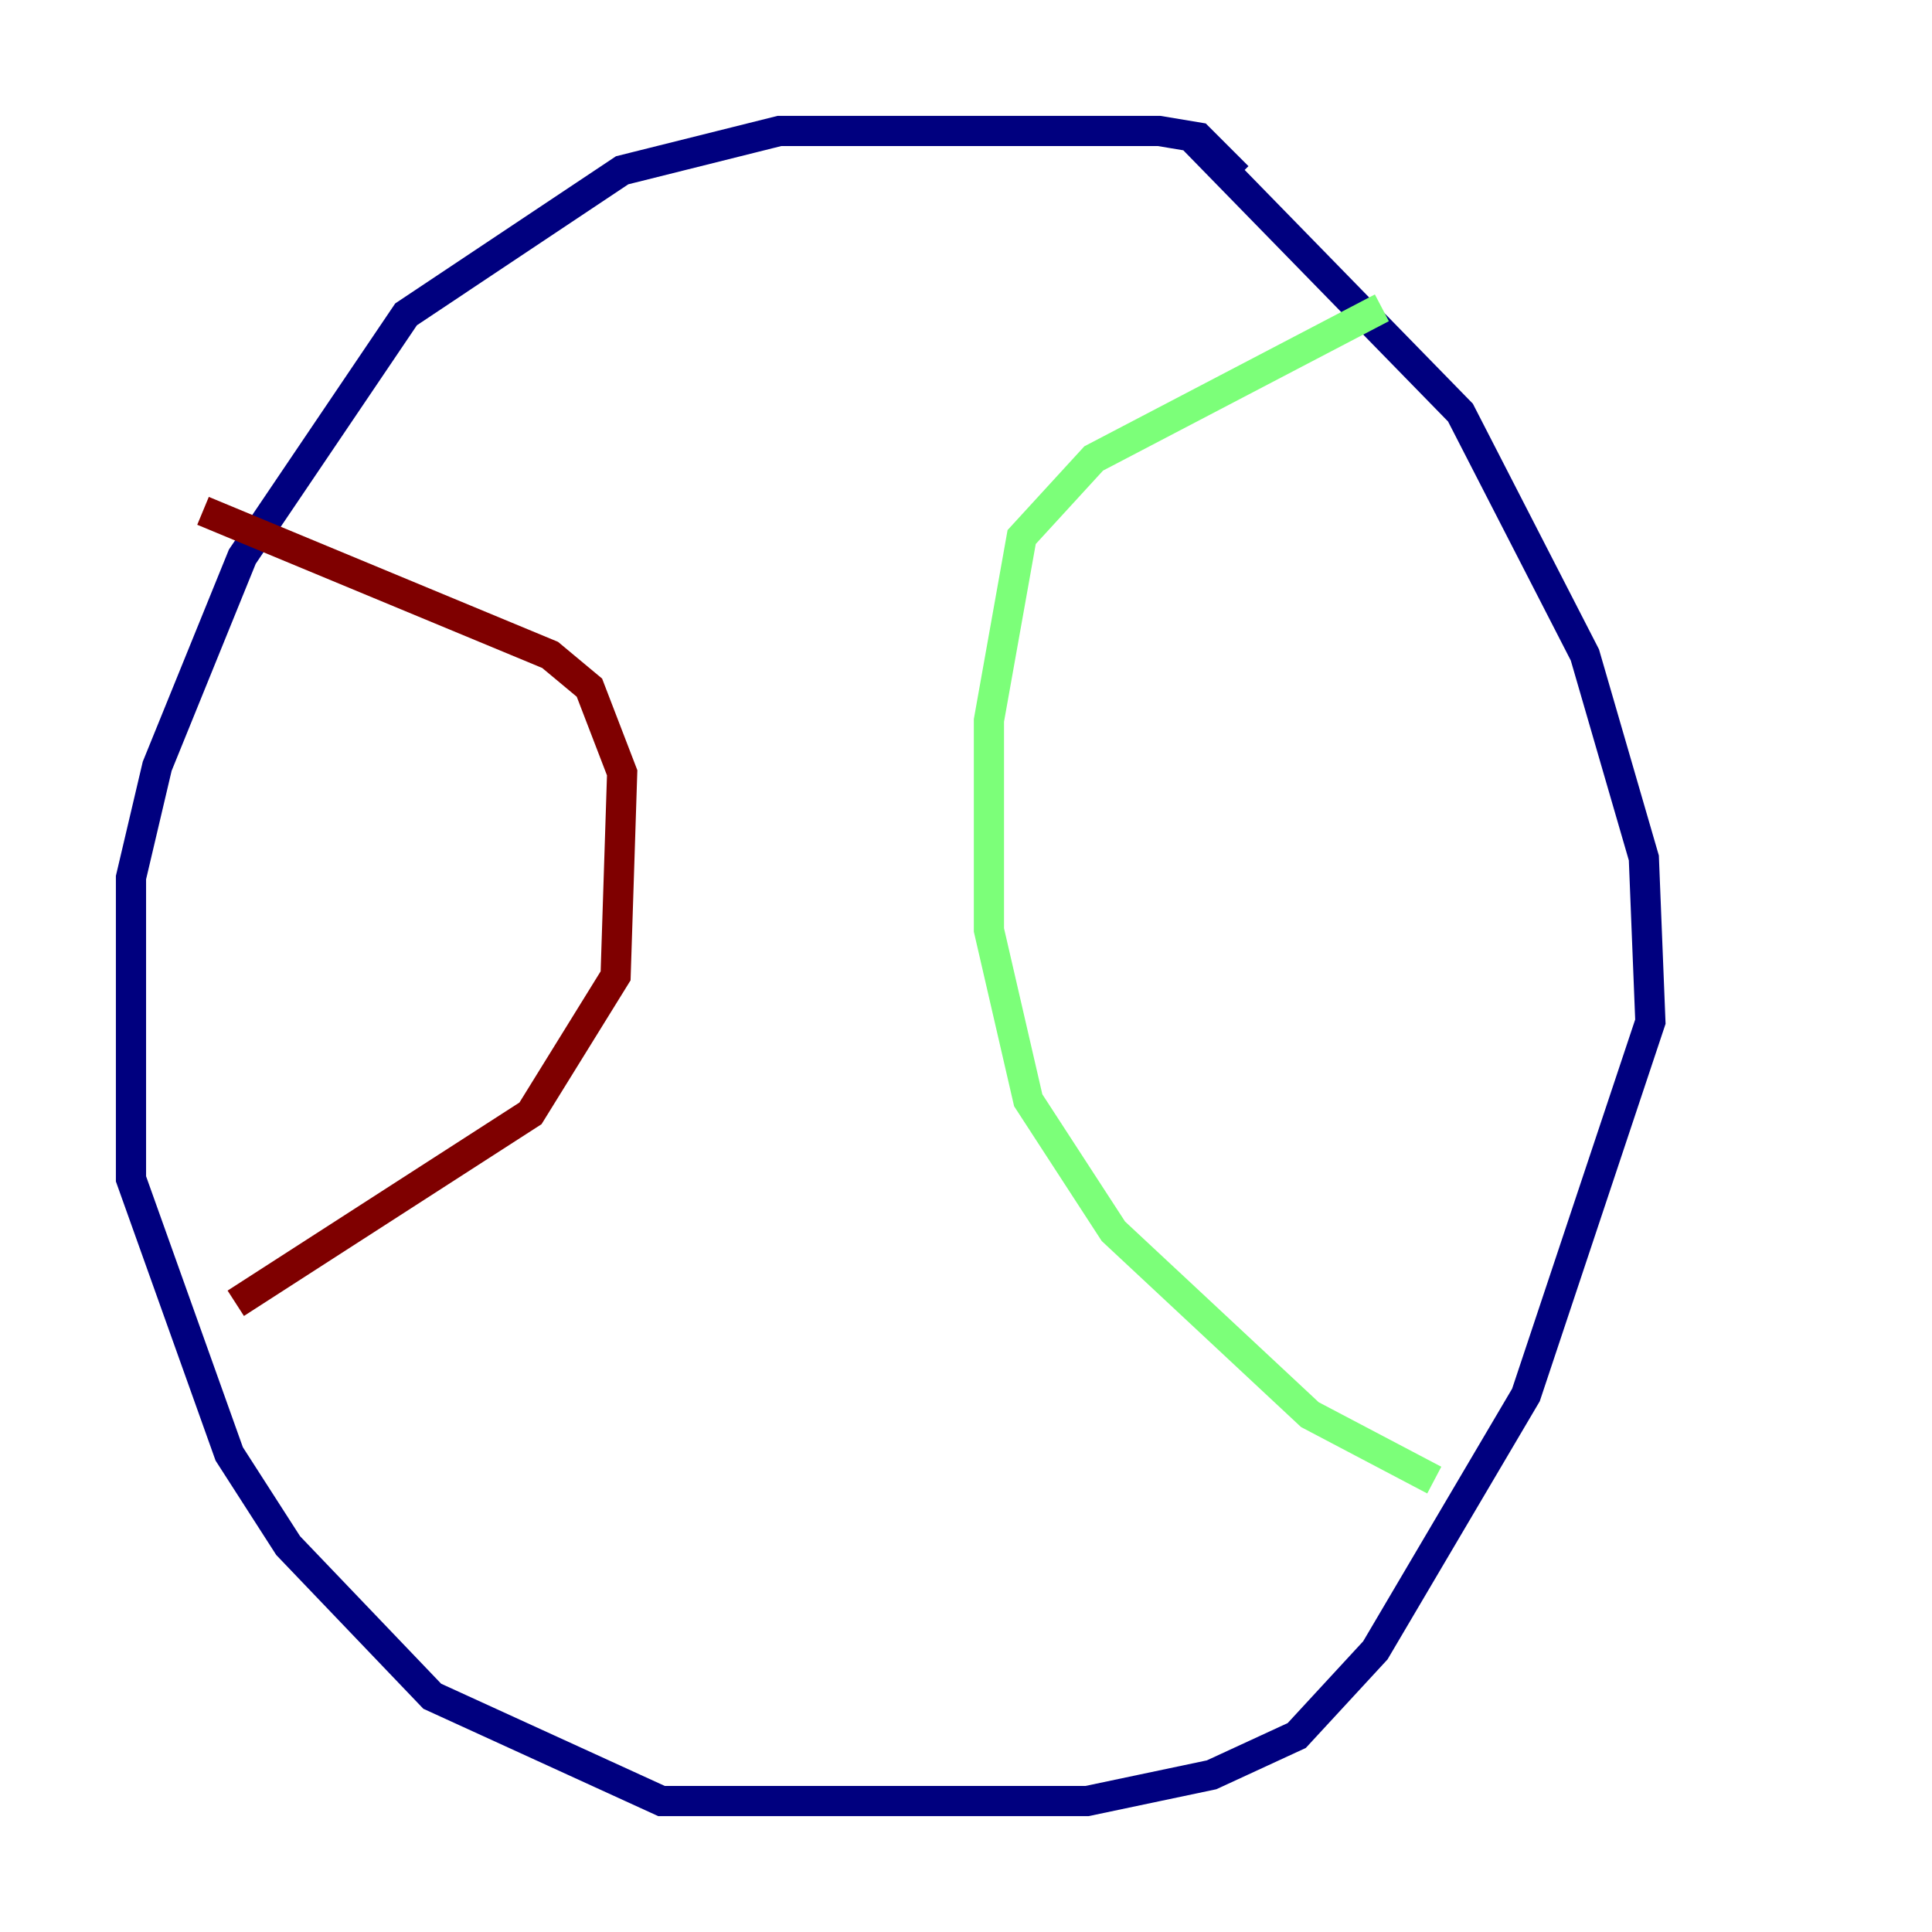 <?xml version="1.0" encoding="utf-8" ?>
<svg baseProfile="tiny" height="128" version="1.2" viewBox="0,0,128,128" width="128" xmlns="http://www.w3.org/2000/svg" xmlns:ev="http://www.w3.org/2001/xml-events" xmlns:xlink="http://www.w3.org/1999/xlink"><defs /><polyline fill="none" points="82.007,11.715 79.403,9.112 76.8,8.678 51.634,8.678 41.22,11.281 26.902,20.827 16.054,36.881 10.414,50.766 8.678,58.142 8.678,78.102 15.186,96.325 19.091,102.4 28.637,112.38 43.824,119.322 72.027,119.322 80.271,117.586 85.912,114.983 91.119,109.342 101.098,92.42 109.342,67.688 108.909,56.841 105.003,43.39 96.759,27.336 78.969,9.112" stroke="#00007f" stroke-width="2" /><polyline fill="none" points="91.552,20.393 72.461,30.373 67.688,35.58 65.519,47.729 65.519,61.614 68.122,72.895 73.763,81.573 86.78,93.722 95.024,98.061" stroke="#7cff79" stroke-width="2" /><polyline fill="none" points="13.451,33.844 36.447,43.39 39.051,45.559 41.22,51.2 40.786,64.651 35.146,73.763 15.62,86.346" stroke="#7f0000" stroke-width="2" /></svg>